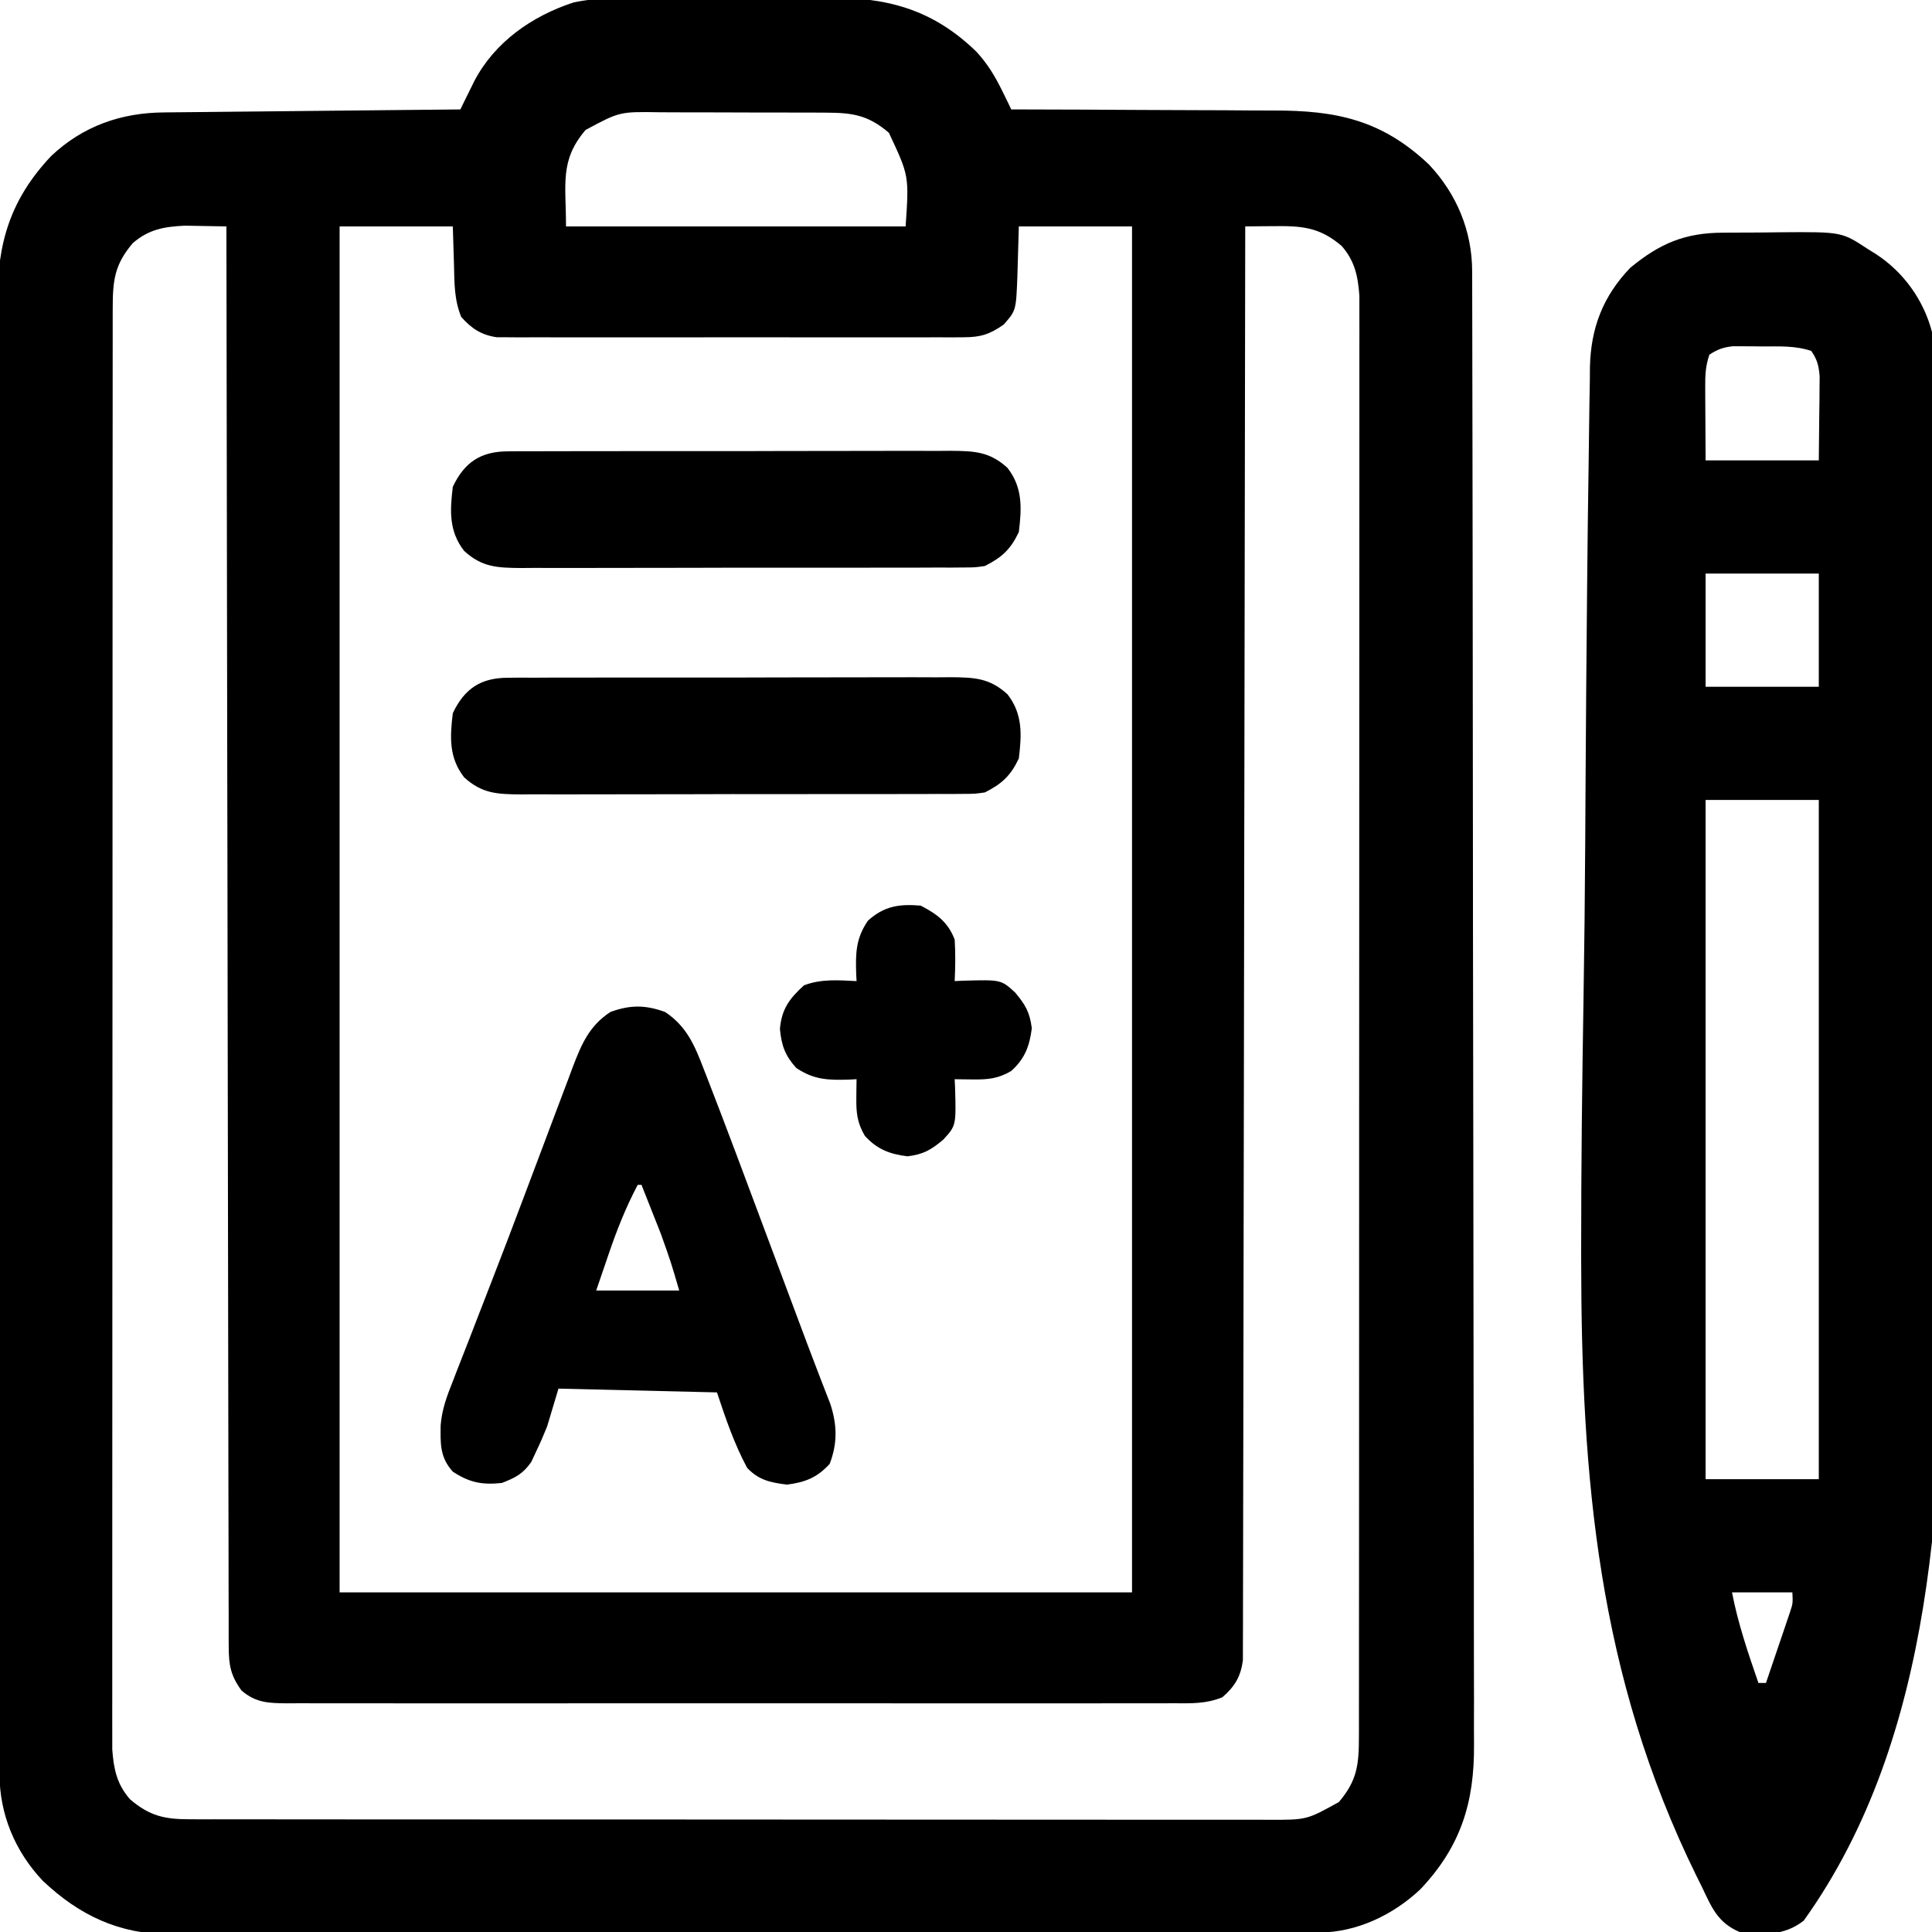 <?xml version="1.0" encoding="UTF-8"?>
<svg version="1.1" xmlns="http://www.w3.org/2000/svg" width="512" height="512">
<path d="M0 0 C1.75 -0.007 3.499 -0.015 5.249 -0.023 C8.907 -0.036 12.565 -0.038 16.223 -0.032 C20.877 -0.026 25.53 -0.057 30.185 -0.097 C33.797 -0.123 37.408 -0.126 41.021 -0.122 C42.735 -0.124 44.449 -0.134 46.163 -0.152 C61.975 -0.299 74.109 2.819 85.785 14.121 C88.793 17.357 90.814 20.733 92.75 24.699 C93.189 25.594 93.628 26.489 94.081 27.411 C94.41 28.09 94.739 28.769 95.078 29.469 C96.139 29.47 97.2 29.472 98.294 29.473 C108.341 29.49 118.388 29.533 128.435 29.601 C133.599 29.635 138.763 29.66 143.927 29.664 C148.92 29.669 153.912 29.697 158.905 29.742 C160.8 29.755 162.696 29.759 164.592 29.755 C181.197 29.724 193.283 32.253 205.75 44.051 C213.144 51.883 217.195 61.715 217.215 72.359 C217.218 73.055 217.22 73.752 217.223 74.469 C217.231 76.814 217.231 79.159 217.232 81.503 C217.236 83.197 217.24 84.891 217.245 86.584 C217.257 91.248 217.263 95.911 217.267 100.574 C217.273 105.6 217.285 110.626 217.296 115.653 C217.32 127.796 217.335 139.94 217.348 152.084 C217.352 155.514 217.356 158.944 217.36 162.375 C217.385 183.676 217.407 204.977 217.419 226.278 C217.422 231.213 217.425 236.147 217.428 241.082 C217.429 242.308 217.43 243.535 217.43 244.798 C217.443 264.661 217.476 284.524 217.518 304.386 C217.56 324.78 217.584 345.173 217.589 365.567 C217.593 377.016 217.604 388.466 217.637 399.916 C217.665 409.668 217.676 419.421 217.665 429.173 C217.66 434.147 217.663 439.12 217.688 444.094 C217.71 448.654 217.709 453.213 217.69 457.772 C217.688 459.416 217.693 461.059 217.708 462.703 C217.841 478.098 214.223 489.804 203.496 501.141 C196.261 507.971 186.582 512.582 176.625 512.606 C175.51 512.611 174.395 512.616 173.247 512.621 C172.022 512.622 170.798 512.622 169.536 512.623 C168.235 512.627 166.934 512.631 165.594 512.636 C161.979 512.648 158.365 512.654 154.751 512.658 C150.853 512.664 146.956 512.676 143.059 512.686 C133.644 512.711 124.229 512.726 114.814 512.738 C112.154 512.742 109.494 512.746 106.834 512.75 C90.307 512.775 73.781 512.798 57.255 512.81 C53.427 512.813 49.599 512.816 45.772 512.819 C44.345 512.82 44.345 512.82 42.889 512.821 C27.488 512.834 12.088 512.867 -3.313 512.909 C-19.132 512.951 -34.952 512.975 -50.771 512.98 C-59.65 512.983 -68.528 512.995 -77.407 513.028 C-84.971 513.056 -92.535 513.067 -100.099 513.056 C-103.955 513.051 -107.81 513.053 -111.666 513.078 C-115.857 513.105 -120.046 513.093 -124.237 513.077 C-125.442 513.091 -126.646 513.105 -127.887 513.119 C-141.439 512.993 -151.866 508.092 -161.594 498.887 C-168.988 491.054 -173.039 481.223 -173.059 470.579 C-173.062 469.882 -173.064 469.186 -173.067 468.468 C-173.075 466.124 -173.075 463.779 -173.076 461.434 C-173.08 459.74 -173.084 458.047 -173.089 456.353 C-173.101 451.69 -173.107 447.027 -173.111 442.363 C-173.117 437.337 -173.129 432.311 -173.14 427.285 C-173.164 415.141 -173.179 402.997 -173.192 390.853 C-173.195 387.423 -173.199 383.993 -173.203 380.563 C-173.229 359.262 -173.251 337.961 -173.263 316.659 C-173.266 311.725 -173.269 306.79 -173.272 301.856 C-173.273 300.629 -173.273 299.403 -173.274 298.139 C-173.287 278.277 -173.32 258.414 -173.362 238.551 C-173.404 218.158 -173.428 197.764 -173.433 177.371 C-173.436 165.921 -173.448 154.471 -173.481 143.022 C-173.509 133.269 -173.52 123.517 -173.509 113.764 C-173.504 108.79 -173.507 103.817 -173.531 98.843 C-173.554 94.284 -173.553 89.725 -173.534 85.165 C-173.531 83.522 -173.537 81.878 -173.552 80.235 C-173.684 64.839 -170.067 53.133 -159.34 41.797 C-150.924 33.852 -140.8 30.345 -129.481 30.263 C-128.632 30.254 -127.783 30.244 -126.908 30.233 C-124.106 30.202 -121.303 30.177 -118.5 30.152 C-116.555 30.132 -114.61 30.111 -112.665 30.089 C-107.549 30.034 -102.433 29.985 -97.317 29.937 C-92.096 29.886 -86.874 29.831 -81.652 29.775 C-71.409 29.668 -61.165 29.566 -50.922 29.469 C-50.585 28.781 -50.249 28.094 -49.902 27.385 C-49.457 26.484 -49.012 25.582 -48.553 24.653 C-48.114 23.759 -47.674 22.866 -47.221 21.945 C-41.77 11.557 -31.899 4.707 -20.934 1.124 C-14.103 -0.362 -6.962 -0.003 0 0 Z M-17.734 34.906 C-24.651 43.009 -22.922 49.198 -22.922 60.469 C6.778 60.469 36.478 60.469 67.078 60.469 C67.993 47.045 67.993 47.045 62.641 35.656 C57.196 31.009 53.114 30.349 46.114 30.323 C44.346 30.314 44.346 30.314 42.543 30.304 C41.279 30.303 40.014 30.302 38.711 30.301 C37.403 30.297 36.095 30.294 34.747 30.291 C31.982 30.285 29.216 30.283 26.451 30.283 C22.921 30.284 19.392 30.27 15.863 30.253 C12.479 30.239 9.095 30.239 5.711 30.238 C3.82 30.228 3.82 30.228 1.891 30.217 C-8.705 30.05 -8.705 30.05 -17.734 34.906 Z M-137.734 64.906 C-142.599 70.605 -143.046 74.86 -143.051 82.186 C-143.052 82.852 -143.054 83.517 -143.056 84.203 C-143.06 86.437 -143.058 88.671 -143.056 90.905 C-143.057 92.521 -143.06 94.137 -143.062 95.753 C-143.069 100.198 -143.068 104.643 -143.067 109.087 C-143.067 113.88 -143.073 118.672 -143.077 123.464 C-143.086 132.854 -143.088 142.243 -143.089 151.633 C-143.089 159.264 -143.091 166.895 -143.095 174.526 C-143.103 196.153 -143.108 217.781 -143.107 239.408 C-143.107 240.574 -143.107 241.74 -143.107 242.942 C-143.107 244.11 -143.107 245.277 -143.107 246.48 C-143.107 265.409 -143.116 284.338 -143.13 303.267 C-143.145 322.696 -143.152 342.124 -143.151 361.553 C-143.15 372.463 -143.153 383.374 -143.164 394.285 C-143.173 403.573 -143.175 412.862 -143.168 422.15 C-143.165 426.89 -143.165 431.63 -143.174 436.37 C-143.182 440.709 -143.18 445.048 -143.171 449.387 C-143.17 450.957 -143.172 452.527 -143.177 454.097 C-143.184 456.231 -143.179 458.365 -143.171 460.499 C-143.171 461.685 -143.171 462.87 -143.171 464.092 C-142.784 469.337 -141.959 473.272 -138.484 477.281 C-133.276 481.727 -129.346 482.592 -122.641 482.597 C-121.59 482.601 -120.54 482.604 -119.457 482.607 C-118.309 482.606 -117.161 482.604 -115.979 482.602 C-114.754 482.605 -113.53 482.607 -112.268 482.609 C-108.873 482.615 -105.477 482.615 -102.081 482.614 C-98.418 482.614 -94.755 482.619 -91.091 482.624 C-83.915 482.632 -76.739 482.635 -69.563 482.636 C-63.731 482.636 -57.898 482.638 -52.065 482.642 C-35.529 482.65 -18.993 482.655 -2.457 482.654 C-1.12 482.654 -1.12 482.654 0.245 482.654 C1.137 482.654 2.03 482.654 2.949 482.654 C17.416 482.654 31.883 482.663 46.35 482.677 C61.205 482.692 76.059 482.698 90.913 482.698 C99.253 482.697 107.592 482.7 115.932 482.711 C123.032 482.72 130.132 482.722 137.232 482.715 C140.854 482.712 144.476 482.712 148.098 482.721 C152.026 482.73 155.953 482.724 159.881 482.716 C161.596 482.724 161.596 482.724 163.346 482.732 C173.366 482.761 173.366 482.761 181.891 478.031 C186.755 472.333 187.202 468.078 187.207 460.751 C187.209 459.753 187.209 459.753 187.212 458.734 C187.217 456.5 187.214 454.267 187.212 452.033 C187.214 450.416 187.216 448.8 187.219 447.184 C187.225 442.739 187.225 438.295 187.224 433.85 C187.223 429.058 187.229 424.266 187.234 419.474 C187.242 410.084 187.245 400.694 187.245 391.304 C187.246 383.673 187.248 376.043 187.251 368.412 C187.26 346.784 187.264 325.157 187.264 303.53 C187.264 302.363 187.263 301.197 187.263 299.996 C187.263 298.828 187.263 297.66 187.263 296.457 C187.263 277.528 187.272 258.599 187.287 239.67 C187.301 220.242 187.308 200.813 187.307 181.385 C187.307 170.474 187.309 159.564 187.32 148.653 C187.329 139.364 187.331 130.076 187.325 120.787 C187.321 116.047 187.321 111.307 187.33 106.567 C187.338 102.228 187.336 97.89 187.328 93.551 C187.326 91.981 187.328 90.411 187.334 88.841 C187.341 86.706 187.335 84.572 187.327 82.438 C187.327 81.253 187.327 80.067 187.328 78.846 C186.94 73.601 186.115 69.665 182.641 65.656 C176.663 60.554 171.902 60.311 164.266 60.406 C163.573 60.411 162.88 60.415 162.166 60.42 C160.47 60.432 158.774 60.45 157.078 60.469 C157.077 61.682 157.077 61.682 157.075 62.919 C157.017 110.809 156.943 158.699 156.849 206.589 C156.838 212.336 156.827 218.083 156.816 223.829 C156.813 224.973 156.811 226.118 156.809 227.296 C156.774 245.836 156.749 264.375 156.728 282.914 C156.706 301.929 156.673 320.944 156.629 339.959 C156.603 351.697 156.585 363.436 156.579 375.175 C156.574 383.218 156.557 391.261 156.532 399.304 C156.518 403.949 156.509 408.593 156.513 413.238 C156.517 417.487 156.506 421.737 156.485 425.986 C156.48 427.526 156.479 429.066 156.485 430.606 C156.491 432.695 156.479 434.783 156.463 436.872 C156.461 438.034 156.459 439.195 156.457 440.392 C155.919 444.759 154.316 447.391 151.024 450.257 C146.668 452.048 142.61 451.882 137.944 451.85 C136.914 451.854 135.884 451.859 134.823 451.864 C131.368 451.876 127.912 451.866 124.457 451.857 C121.982 451.861 119.506 451.866 117.031 451.873 C111.003 451.885 104.975 451.883 98.946 451.875 C94.047 451.868 89.148 451.867 84.249 451.87 C83.203 451.871 83.203 451.871 82.136 451.872 C80.719 451.873 79.303 451.874 77.886 451.875 C64.604 451.883 51.321 451.873 38.038 451.857 C26.641 451.844 15.244 451.846 3.847 451.86 C-9.388 451.876 -22.623 451.882 -35.858 451.873 C-37.27 451.872 -38.681 451.871 -40.092 451.87 C-41.134 451.87 -41.134 451.87 -42.196 451.869 C-47.09 451.866 -51.983 451.871 -56.877 451.878 C-63.463 451.887 -70.049 451.88 -76.635 451.863 C-79.055 451.859 -81.475 451.86 -83.895 451.867 C-87.192 451.875 -90.49 451.865 -93.787 451.85 C-94.75 451.856 -95.712 451.863 -96.704 451.87 C-101.545 451.827 -105.106 451.791 -108.922 448.469 C-111.804 444.517 -112.299 441.724 -112.307 436.872 C-112.312 436.22 -112.317 435.567 -112.322 434.895 C-112.336 432.706 -112.328 430.517 -112.321 428.327 C-112.326 426.743 -112.333 425.159 -112.341 423.575 C-112.359 419.219 -112.358 414.864 -112.355 410.508 C-112.354 405.812 -112.371 401.117 -112.385 396.421 C-112.408 388.284 -112.42 380.147 -112.424 372.01 C-112.431 360.245 -112.454 348.481 -112.481 336.716 C-112.524 317.63 -112.554 298.543 -112.575 279.456 C-112.596 260.914 -112.624 242.372 -112.659 223.829 C-112.663 222.115 -112.663 222.115 -112.666 220.367 C-112.677 214.634 -112.688 208.902 -112.7 203.169 C-112.793 155.602 -112.864 108.036 -112.922 60.469 C-115.276 60.414 -117.63 60.375 -119.984 60.344 C-121.295 60.321 -122.606 60.297 -123.957 60.273 C-129.472 60.545 -133.518 61.252 -137.734 64.906 Z M-82.922 60.469 C-82.922 179.929 -82.922 299.389 -82.922 422.469 C-13.622 422.469 55.678 422.469 127.078 422.469 C127.078 303.009 127.078 183.549 127.078 60.469 C117.178 60.469 107.278 60.469 97.078 60.469 C96.869 67.154 96.869 67.154 96.69 73.841 C96.339 82.762 96.339 82.762 93.078 86.469 C89.429 89.053 86.951 89.844 82.499 89.85 C81.389 89.858 80.279 89.867 79.135 89.875 C77.926 89.869 76.718 89.863 75.473 89.857 C74.192 89.862 72.912 89.867 71.593 89.873 C68.089 89.887 64.585 89.881 61.081 89.872 C57.411 89.864 53.74 89.871 50.07 89.876 C43.906 89.881 37.743 89.874 31.579 89.86 C24.458 89.844 17.336 89.849 10.215 89.865 C4.096 89.879 -2.023 89.881 -8.142 89.873 C-11.795 89.868 -15.448 89.868 -19.1 89.878 C-23.172 89.888 -27.244 89.874 -31.316 89.857 C-33.129 89.866 -33.129 89.866 -34.978 89.875 C-36.089 89.867 -37.199 89.858 -38.343 89.85 C-39.305 89.849 -40.268 89.847 -41.259 89.846 C-45.336 89.268 -47.997 87.52 -50.691 84.457 C-52.554 79.934 -52.495 75.502 -52.609 70.656 C-52.712 67.294 -52.816 63.932 -52.922 60.469 C-62.822 60.469 -72.722 60.469 -82.922 60.469 Z " fill="#000000" transform="translate(172.922,-0.469)"/>
<path d="M0 0 C0.814 -0.007 1.627 -0.013 2.465 -0.02 C4.181 -0.03 5.896 -0.035 7.612 -0.035 C10.212 -0.039 12.812 -0.075 15.412 -0.113 C31.499 -0.223 31.499 -0.223 38.418 4.336 C39.132 4.781 39.845 5.227 40.581 5.686 C47.903 10.444 53.235 17.908 55.418 26.336 C55.767 30.484 55.809 34.629 55.86 38.79 C55.883 40.059 55.906 41.328 55.93 42.635 C55.992 46.153 56.042 49.671 56.09 53.189 C56.132 56.212 56.181 59.234 56.23 62.256 C56.697 91.265 56.94 120.278 57.137 149.29 C57.163 153.093 57.19 156.896 57.217 160.7 C57.224 161.645 57.23 162.59 57.237 163.563 C57.341 177.718 57.539 191.869 57.791 206.021 C58.175 227.902 58.418 249.78 58.418 271.664 C58.418 272.55 58.418 273.436 58.419 274.348 C58.4 332.087 56.568 398.257 21.418 447.336 C16.183 451.402 10.776 451.086 4.418 450.336 C-1.43 447.83 -2.978 443.788 -5.582 438.336 C-6.304 436.884 -6.304 436.884 -7.041 435.403 C-33.119 382.333 -37.518 330.12 -37.555 272.062 C-37.555 271.178 -37.556 270.294 -37.557 269.383 C-37.564 247.46 -37.307 225.542 -36.943 203.622 C-36.708 189.445 -36.557 175.27 -36.477 161.091 C-36.471 160.148 -36.466 159.205 -36.461 158.234 C-36.439 154.441 -36.418 150.649 -36.398 146.856 C-36.304 129.654 -36.156 112.452 -35.992 95.25 C-35.984 94.385 -35.976 93.519 -35.967 92.627 C-35.865 81.865 -35.737 71.104 -35.565 60.343 C-35.518 57.357 -35.479 54.371 -35.449 51.385 C-35.407 47.313 -35.335 43.242 -35.258 39.171 C-35.25 37.992 -35.242 36.813 -35.234 35.598 C-34.99 25.253 -31.797 16.888 -24.582 9.336 C-16.767 2.87 -10.086 0.029 0 0 Z M-3.582 32.336 C-4.641 35.514 -4.697 37.762 -4.68 41.098 C-4.677 42.105 -4.675 43.113 -4.672 44.151 C-4.663 45.429 -4.654 46.707 -4.645 48.023 C-4.624 52.087 -4.603 56.15 -4.582 60.336 C5.318 60.336 15.218 60.336 25.418 60.336 C25.48 54.272 25.48 54.272 25.543 48.086 C25.57 46.183 25.57 46.183 25.598 44.241 C25.603 43.236 25.608 42.231 25.613 41.195 C25.624 40.169 25.634 39.142 25.645 38.085 C25.412 35.267 25.023 33.652 23.418 31.336 C19.117 29.902 14.985 30.152 10.48 30.148 C9.574 30.136 8.667 30.124 7.732 30.111 C6.857 30.109 5.981 30.107 5.078 30.105 C4.28 30.101 3.482 30.097 2.66 30.093 C0.122 30.368 -1.455 30.927 -3.582 32.336 Z M-4.582 90.336 C-4.582 100.236 -4.582 110.136 -4.582 120.336 C5.318 120.336 15.218 120.336 25.418 120.336 C25.418 110.436 25.418 100.536 25.418 90.336 C15.518 90.336 5.618 90.336 -4.582 90.336 Z M-4.582 150.336 C-4.582 209.736 -4.582 269.136 -4.582 330.336 C5.318 330.336 15.218 330.336 25.418 330.336 C25.418 270.936 25.418 211.536 25.418 150.336 C15.518 150.336 5.618 150.336 -4.582 150.336 Z M2.418 360.336 C4.012 368.598 6.678 376.399 9.418 384.336 C10.078 384.336 10.738 384.336 11.418 384.336 C12.592 380.901 13.756 377.463 14.918 374.023 C15.252 373.047 15.586 372.071 15.93 371.064 C16.246 370.127 16.561 369.189 16.887 368.223 C17.18 367.359 17.473 366.495 17.775 365.604 C18.554 363.248 18.554 363.248 18.418 360.336 C13.138 360.336 7.858 360.336 2.418 360.336 Z " fill="#000000" transform="translate(456.582,61.664)"/>
<path d="M0 0 C5.736 3.781 7.88 8.934 10.242 15.109 C10.577 15.966 10.912 16.823 11.258 17.706 C16.32 30.73 21.187 43.831 26.075 56.921 C27.672 61.196 29.272 65.47 30.872 69.744 C32.149 73.155 33.424 76.566 34.697 79.979 C36.712 85.38 38.728 90.78 40.807 96.157 C41.094 96.904 41.381 97.65 41.677 98.419 C42.379 100.239 43.089 102.056 43.8 103.873 C45.609 109.471 45.722 114.274 43.625 119.75 C40.322 123.383 37.141 124.635 32.312 125.25 C27.904 124.709 24.821 124.052 21.75 120.812 C18.321 114.426 16.04 107.682 13.75 100.812 C-0.11 100.483 -13.97 100.153 -28.25 99.812 C-29.24 103.112 -30.23 106.412 -31.25 109.812 C-32.118 111.988 -33.046 114.141 -34.062 116.25 C-34.523 117.239 -34.983 118.227 -35.457 119.246 C-37.679 122.426 -39.666 123.417 -43.25 124.812 C-48.465 125.371 -51.857 124.708 -56.25 121.812 C-59.708 118.009 -59.535 114.37 -59.471 109.484 C-59.126 105.319 -57.821 101.78 -56.27 97.926 C-55.949 97.09 -55.629 96.254 -55.298 95.392 C-54.235 92.63 -53.149 89.878 -52.062 87.125 C-51.306 85.176 -50.551 83.226 -49.798 81.275 C-48.593 78.157 -47.385 75.039 -46.171 71.924 C-43.162 64.203 -40.217 56.458 -37.303 48.7 C-35.65 44.302 -33.99 39.907 -32.331 35.511 C-31.404 33.052 -30.48 30.591 -29.559 28.13 C-28.26 24.666 -26.95 21.208 -25.637 17.75 C-25.252 16.716 -24.867 15.681 -24.471 14.615 C-22.146 8.533 -20.111 3.698 -14.5 0 C-9.271 -1.911 -5.229 -1.911 0 0 Z M-7.25 45.812 C-10.427 51.829 -12.819 57.875 -15 64.312 C-16.073 67.448 -17.145 70.582 -18.25 73.812 C-10.99 73.812 -3.73 73.812 3.75 73.812 C1.54 66.248 1.54 66.248 -1.074 58.898 C-1.533 57.729 -1.533 57.729 -2.002 56.535 C-2.465 55.373 -2.465 55.373 -2.938 54.188 C-3.258 53.374 -3.578 52.561 -3.908 51.723 C-4.685 49.751 -5.467 47.782 -6.25 45.812 C-6.58 45.812 -6.91 45.812 -7.25 45.812 Z " fill="#000000" transform="translate(176.25,268.188)"/>
<path d="M0 0 C1.109 -0.01 2.218 -0.02 3.36 -0.03 C5.171 -0.023 5.171 -0.023 7.017 -0.016 C8.296 -0.023 9.575 -0.03 10.892 -0.037 C14.392 -0.055 17.892 -0.054 21.392 -0.048 C24.317 -0.045 27.242 -0.051 30.167 -0.057 C37.068 -0.071 43.97 -0.07 50.872 -0.058 C57.986 -0.047 65.099 -0.061 72.213 -0.088 C78.326 -0.11 84.44 -0.117 90.554 -0.111 C94.203 -0.107 97.852 -0.11 101.5 -0.127 C105.57 -0.145 109.639 -0.131 113.709 -0.114 C115.516 -0.129 115.516 -0.129 117.36 -0.143 C123.665 -0.088 127.681 0.057 132.428 4.388 C136.484 9.61 136.202 15.041 135.428 21.388 C133.24 26.006 130.927 28.105 126.428 30.388 C123.768 30.768 123.768 30.768 120.856 30.775 C119.192 30.79 119.192 30.79 117.496 30.805 C116.289 30.801 115.082 30.796 113.838 30.792 C112.56 30.799 111.281 30.805 109.964 30.813 C106.464 30.83 102.964 30.829 99.464 30.824 C96.539 30.82 93.614 30.827 90.689 30.833 C83.787 30.847 76.886 30.845 69.984 30.834 C62.87 30.822 55.757 30.836 48.643 30.863 C42.529 30.885 36.415 30.892 30.301 30.886 C26.653 30.883 23.004 30.885 19.355 30.902 C15.286 30.921 11.217 30.907 7.147 30.889 C5.34 30.904 5.34 30.904 3.496 30.919 C-2.81 30.863 -6.825 30.719 -11.572 26.388 C-15.628 21.165 -15.346 15.734 -14.572 9.388 C-11.493 2.887 -7.157 0.018 0 0 Z " fill="#000000" transform="translate(134.572,179.612)"/>
<path d="M0 0 C1.109 -0.01 2.218 -0.02 3.36 -0.03 C5.171 -0.023 5.171 -0.023 7.017 -0.016 C8.296 -0.023 9.575 -0.03 10.892 -0.037 C14.392 -0.055 17.892 -0.054 21.392 -0.048 C24.317 -0.045 27.242 -0.051 30.167 -0.057 C37.068 -0.071 43.97 -0.07 50.872 -0.058 C57.986 -0.047 65.099 -0.061 72.213 -0.088 C78.326 -0.11 84.44 -0.117 90.554 -0.111 C94.203 -0.107 97.852 -0.11 101.5 -0.127 C105.57 -0.145 109.639 -0.131 113.709 -0.114 C115.516 -0.129 115.516 -0.129 117.36 -0.143 C123.665 -0.088 127.681 0.057 132.428 4.388 C136.484 9.61 136.202 15.041 135.428 21.388 C133.24 26.006 130.927 28.105 126.428 30.388 C123.768 30.768 123.768 30.768 120.856 30.775 C119.192 30.79 119.192 30.79 117.496 30.805 C116.289 30.801 115.082 30.796 113.838 30.792 C112.56 30.799 111.281 30.805 109.964 30.813 C106.464 30.83 102.964 30.829 99.464 30.824 C96.539 30.82 93.614 30.827 90.689 30.833 C83.787 30.847 76.886 30.845 69.984 30.834 C62.87 30.822 55.757 30.836 48.643 30.863 C42.529 30.885 36.415 30.892 30.301 30.886 C26.653 30.883 23.004 30.885 19.355 30.902 C15.286 30.921 11.217 30.907 7.147 30.889 C5.34 30.904 5.34 30.904 3.496 30.919 C-2.81 30.863 -6.825 30.719 -11.572 26.388 C-15.628 21.165 -15.346 15.734 -14.572 9.388 C-11.493 2.887 -7.157 0.018 0 0 Z " fill="#000000" transform="translate(134.572,119.612)"/>
<path d="M0 0 C4.342 2.254 7.235 4.391 9 9 C9.234 12.681 9.174 16.317 9 20 C9.736 19.965 10.472 19.93 11.23 19.895 C21.277 19.616 21.277 19.616 25 23 C27.735 26.253 28.908 28.264 29.438 32.5 C28.843 37.252 27.586 40.563 24 43.812 C20.527 45.874 17.763 46.114 13.812 46.062 C12.911 46.053 12.01 46.044 11.082 46.035 C10.395 46.024 9.708 46.012 9 46 C9.052 47.104 9.052 47.104 9.105 48.23 C9.384 58.277 9.384 58.277 6 62 C2.747 64.735 0.736 65.908 -3.5 66.438 C-8.252 65.843 -11.563 64.586 -14.812 61 C-16.874 57.527 -17.114 54.763 -17.062 50.812 C-17.053 49.911 -17.044 49.01 -17.035 48.082 C-17.024 47.395 -17.012 46.708 -17 46 C-17.978 46.052 -17.978 46.052 -18.977 46.105 C-24.435 46.275 -28.335 46.186 -33 43 C-35.937 39.76 -36.9 37.065 -37.312 32.688 C-36.866 27.417 -34.792 24.629 -30.938 21.125 C-26.372 19.376 -21.832 19.772 -17 20 C-17.035 19.348 -17.07 18.695 -17.105 18.023 C-17.275 12.565 -17.186 8.665 -14 4 C-9.707 0.109 -5.704 -0.483 0 0 Z " fill="#000000" transform="translate(244,240)"/>
</svg>
